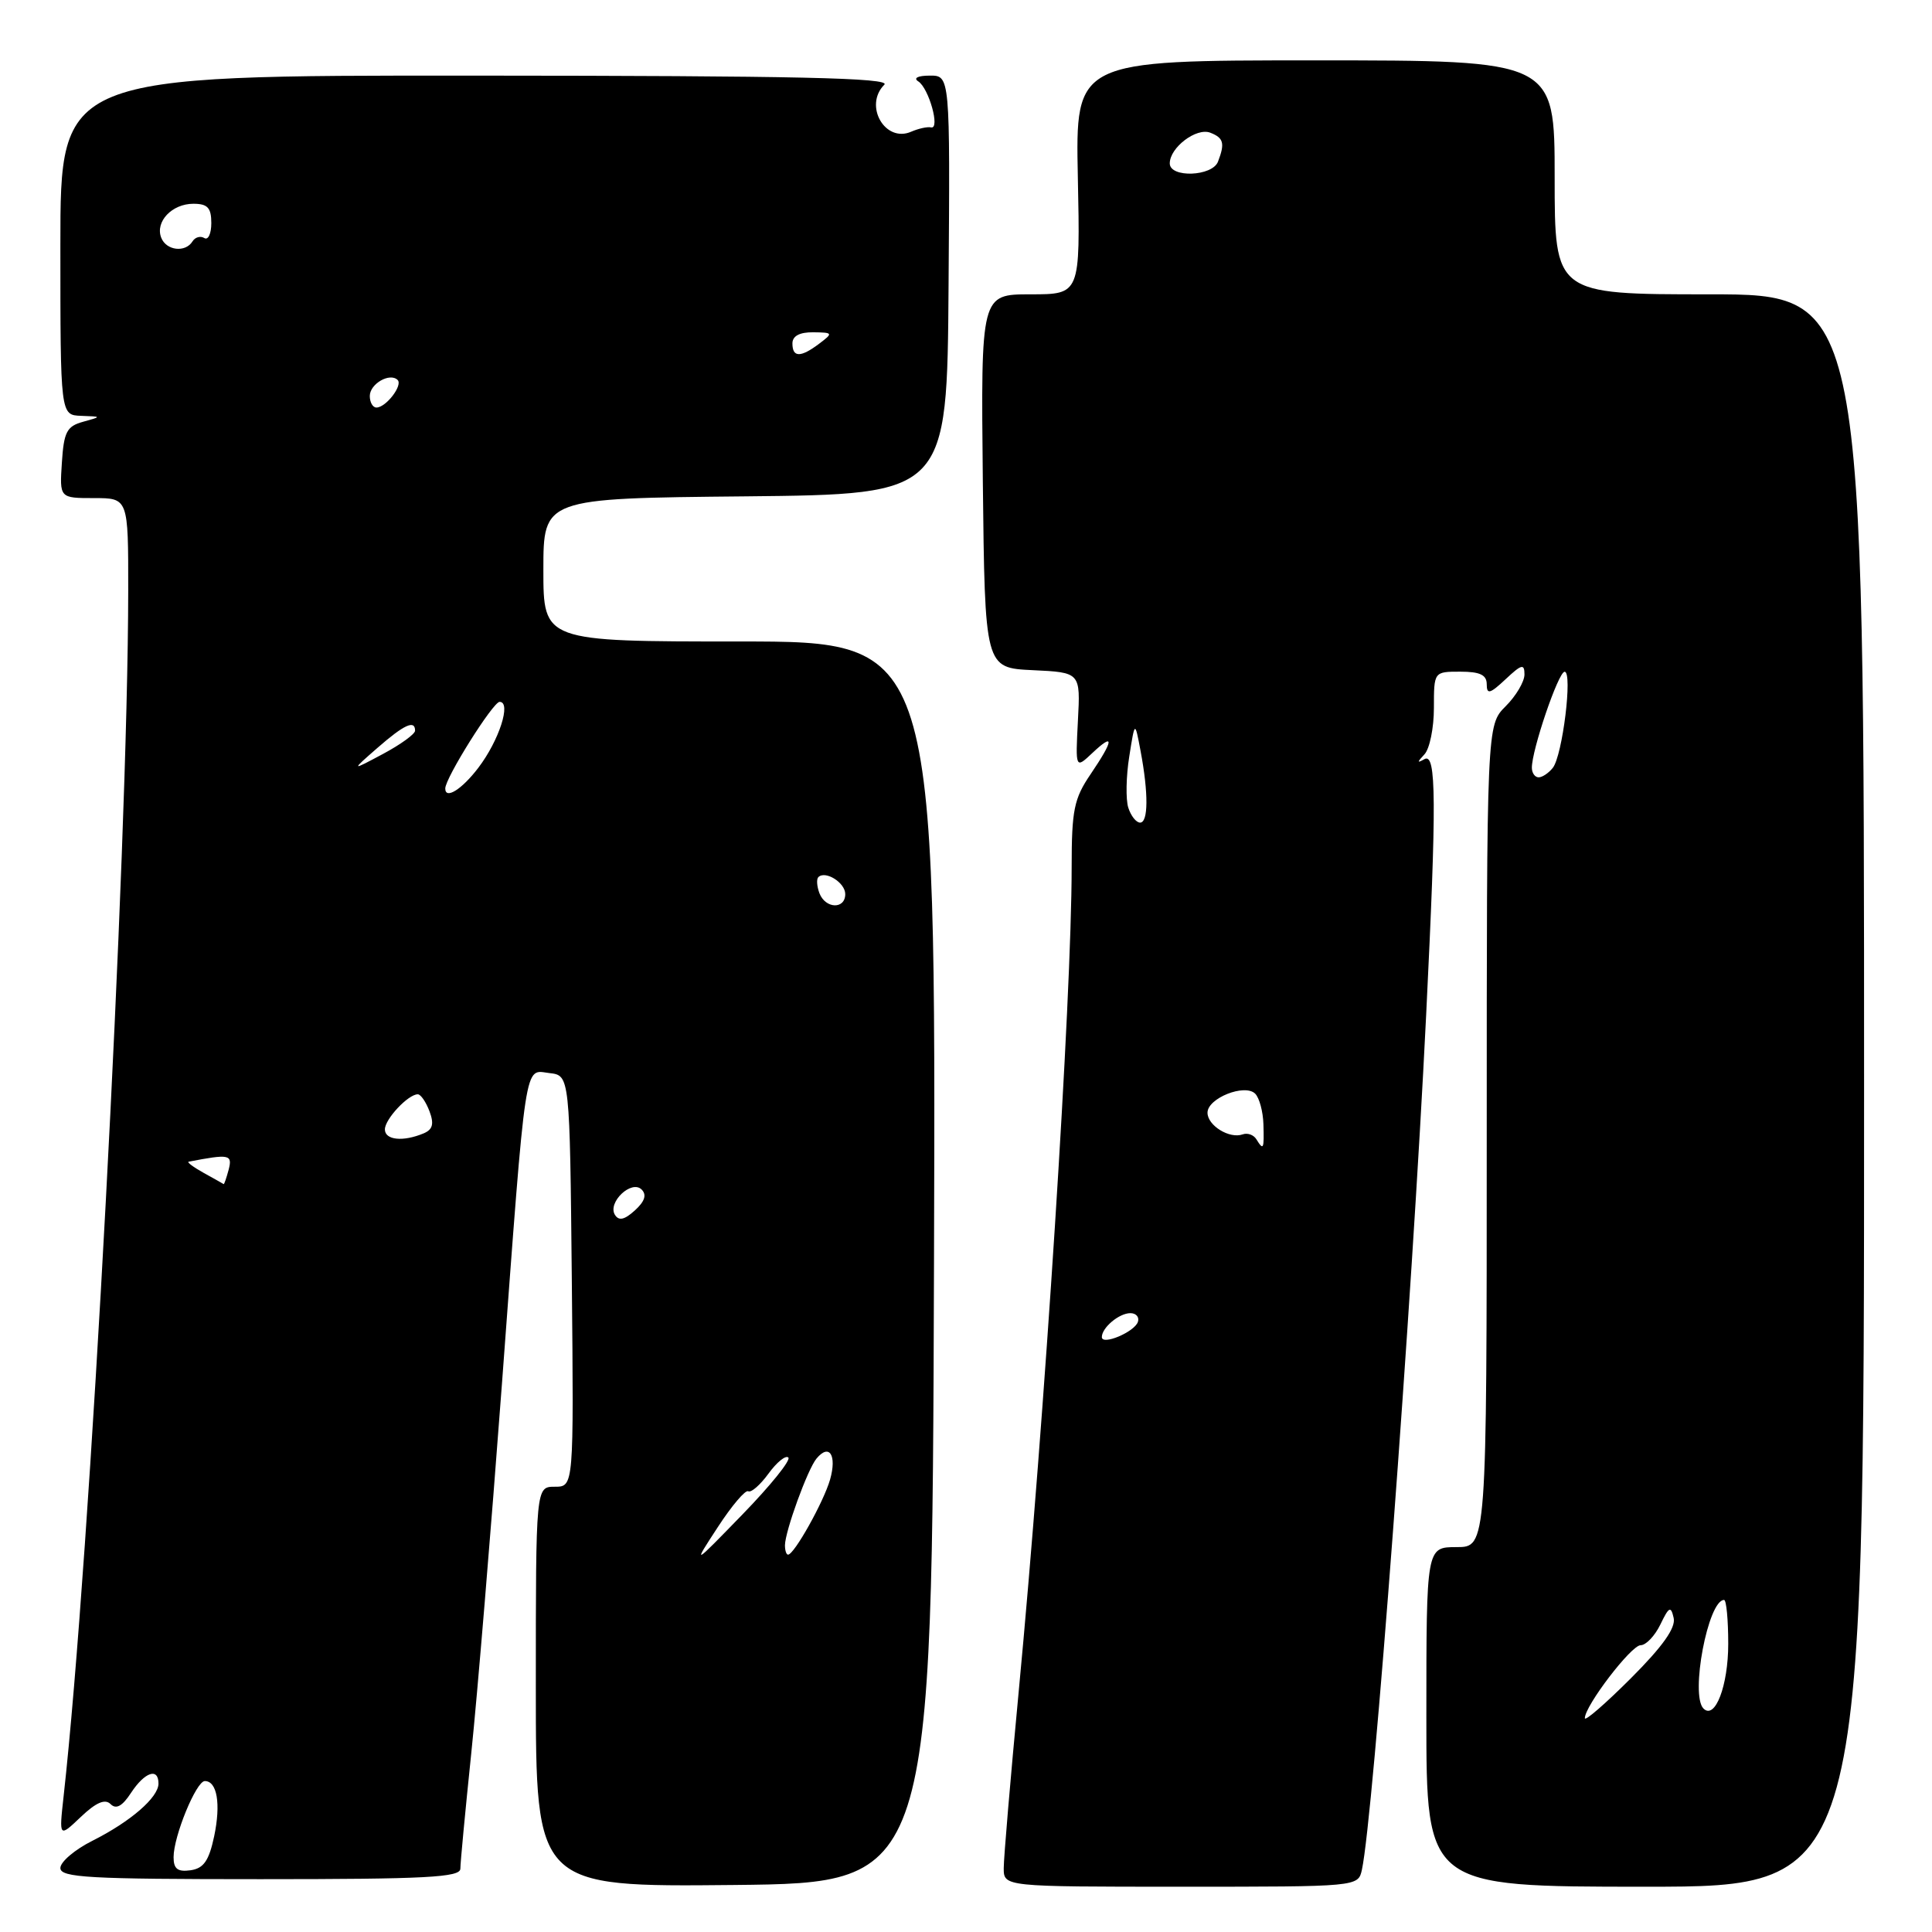 <?xml version="1.0" encoding="UTF-8" standalone="no"?>
<!DOCTYPE svg PUBLIC "-//W3C//DTD SVG 1.1//EN" "http://www.w3.org/Graphics/SVG/1.1/DTD/svg11.dtd" >
<svg xmlns="http://www.w3.org/2000/svg" xmlns:xlink="http://www.w3.org/1999/xlink" version="1.1" viewBox="0 0 256 256">
 <g >
 <path fill="currentColor"
d=" M 123.76 167.25 C 124.01 85.00 124.01 85.00 98.01 85.00 C 72.00 85.00 72.00 85.00 72.00 75.52 C 72.00 66.03 72.00 66.03 98.75 65.77 C 125.50 65.50 125.50 65.50 125.69 37.75 C 125.89 10.00 125.89 10.00 123.19 10.02 C 121.63 10.02 120.99 10.34 121.67 10.78 C 123.08 11.67 124.61 17.16 123.37 16.88 C 122.89 16.77 121.71 17.03 120.74 17.45 C 117.27 18.97 114.42 13.98 117.18 11.22 C 118.08 10.32 105.51 10.04 63.18 10.02 C 8.00 9.99 8.00 9.99 8.00 32.49 C 8.00 55.00 8.00 55.00 10.75 55.10 C 13.50 55.20 13.50 55.20 11.00 55.89 C 8.85 56.48 8.46 57.24 8.20 61.29 C 7.89 66.00 7.89 66.00 12.45 66.00 C 17.00 66.00 17.00 66.00 16.99 78.25 C 16.95 112.90 11.94 206.56 8.43 238.00 C 7.82 243.50 7.82 243.50 10.71 240.75 C 12.73 238.83 13.92 238.32 14.65 239.05 C 15.39 239.79 16.21 239.33 17.37 237.55 C 19.18 234.80 21.00 234.18 21.00 236.33 C 21.00 238.17 17.30 241.37 12.25 243.91 C 9.91 245.08 8.00 246.71 8.00 247.52 C 8.00 248.79 11.77 249.00 34.50 249.00 C 56.49 249.00 61.00 248.76 61.00 247.61 C 61.00 246.84 61.65 239.98 62.44 232.36 C 63.24 224.74 65.06 202.75 66.50 183.50 C 69.78 139.40 69.42 141.80 72.81 142.19 C 75.50 142.50 75.50 142.50 75.77 169.75 C 76.03 197.00 76.03 197.00 73.52 197.00 C 71.00 197.00 71.00 197.00 71.00 223.52 C 71.00 250.03 71.00 250.03 97.25 249.77 C 123.50 249.50 123.50 249.50 123.76 167.25 Z  M 180.46 247.75 C 181.97 240.85 187.09 172.83 188.97 134.55 C 190.37 106.08 190.33 99.70 188.75 100.59 C 187.75 101.15 187.75 101.02 188.75 99.95 C 189.44 99.21 190.00 96.44 190.00 93.80 C 190.00 89.00 190.00 89.00 193.50 89.00 C 196.11 89.00 197.00 89.43 197.00 90.67 C 197.00 92.06 197.43 91.94 199.50 90.00 C 201.62 88.01 202.00 87.91 202.00 89.37 C 202.00 90.32 200.88 92.22 199.50 93.59 C 197.00 96.09 197.00 96.09 197.00 150.55 C 197.00 205.00 197.00 205.00 193.00 205.00 C 189.00 205.00 189.00 205.00 189.00 227.50 C 189.00 250.00 189.00 250.00 218.00 250.00 C 247.00 250.00 247.00 250.00 247.00 144.50 C 247.00 39.00 247.00 39.00 226.50 39.00 C 206.00 39.00 206.00 39.00 206.00 23.50 C 206.00 8.00 206.00 8.00 174.25 8.00 C 142.50 8.00 142.50 8.00 142.82 23.50 C 143.14 39.00 143.14 39.00 136.55 39.00 C 129.97 39.00 129.97 39.00 130.23 63.75 C 130.50 88.50 130.50 88.50 136.83 88.80 C 143.17 89.10 143.17 89.10 142.83 95.49 C 142.50 101.89 142.50 101.89 144.75 99.77 C 147.69 97.00 147.60 98.02 144.50 102.60 C 142.31 105.82 142.00 107.35 142.00 114.89 C 142.00 132.33 138.43 187.81 134.97 224.28 C 133.89 235.70 133.00 246.17 133.00 247.53 C 133.00 250.00 133.00 250.00 156.48 250.00 C 179.96 250.00 179.96 250.00 180.46 247.75 Z  M 23.00 246.09 C 23.00 243.30 26.00 236.00 27.14 236.00 C 28.77 236.00 29.28 239.01 28.38 243.31 C 27.69 246.56 26.99 247.57 25.25 247.82 C 23.54 248.06 23.00 247.64 23.00 246.09 Z  M 95.12 202.34 C 96.97 199.50 98.78 197.37 99.15 197.60 C 99.52 197.82 100.73 196.77 101.83 195.26 C 102.93 193.74 104.12 192.79 104.46 193.13 C 104.81 193.48 102.09 196.85 98.42 200.63 C 91.75 207.50 91.75 207.50 95.12 202.34 Z  M 104.01 204.75 C 104.04 202.87 107.01 194.69 108.19 193.27 C 109.89 191.22 110.91 192.81 109.99 196.05 C 109.13 199.03 105.23 206.00 104.42 206.00 C 104.19 206.00 104.01 205.44 104.01 204.75 Z  M 81.48 160.97 C 80.47 159.33 83.68 156.28 85.02 157.62 C 85.72 158.32 85.44 159.19 84.12 160.39 C 82.74 161.64 82.00 161.80 81.48 160.97 Z  M 27.00 155.42 C 25.62 154.65 24.73 153.99 25.00 153.93 C 30.39 152.89 30.82 152.97 30.30 154.98 C 30.00 156.09 29.71 156.96 29.63 156.90 C 29.56 156.85 28.38 156.18 27.00 155.42 Z  M 51.00 149.65 C 51.00 148.29 54.08 145.00 55.36 145.00 C 55.75 145.00 56.44 146.01 56.91 147.25 C 57.54 148.93 57.34 149.67 56.13 150.18 C 53.40 151.32 51.00 151.07 51.00 149.65 Z  M 108.58 118.36 C 108.24 117.45 108.17 116.50 108.43 116.23 C 109.36 115.30 112.00 116.96 112.00 118.47 C 112.00 120.52 109.38 120.43 108.58 118.36 Z  M 59.00 104.48 C 59.00 103.08 65.33 93.00 66.20 93.00 C 67.79 93.00 66.14 98.12 63.37 101.75 C 61.19 104.61 59.00 105.98 59.00 104.48 Z  M 50.00 99.11 C 53.55 96.01 55.00 95.34 55.00 96.82 C 55.00 97.26 53.09 98.65 50.75 99.90 C 46.50 102.17 46.50 102.17 50.00 99.11 Z  M 49.00 52.47 C 49.00 50.86 51.66 49.33 52.69 50.35 C 53.40 51.06 51.14 54.00 49.88 54.00 C 49.39 54.00 49.00 53.31 49.00 52.47 Z  M 105.00 45.50 C 105.00 44.52 105.96 44.01 107.75 44.03 C 110.38 44.06 110.42 44.13 108.56 45.53 C 106.09 47.40 105.00 47.39 105.00 45.50 Z  M 21.36 31.49 C 20.54 29.37 22.79 27.00 25.62 27.00 C 27.51 27.00 28.00 27.53 28.00 29.56 C 28.00 30.97 27.58 31.86 27.07 31.54 C 26.56 31.23 25.86 31.42 25.51 31.98 C 24.57 33.51 22.02 33.21 21.36 31.49 Z  M 210.00 227.67 C 210.00 226.03 216.14 218.00 217.39 218.00 C 218.10 218.00 219.28 216.76 220.01 215.25 C 221.15 212.88 221.40 212.76 221.77 214.39 C 222.07 215.69 220.31 218.17 216.10 222.38 C 212.75 225.73 210.00 228.12 210.00 227.67 Z  M 225.72 226.39 C 223.94 224.61 226.33 212.00 228.45 212.00 C 228.75 212.00 229.00 214.61 229.00 217.81 C 229.00 223.36 227.26 227.92 225.72 226.39 Z  M 146.00 177.17 C 146.00 175.92 148.29 174.00 149.78 174.00 C 150.54 174.00 150.99 174.52 150.78 175.15 C 150.34 176.49 146.00 178.32 146.00 177.17 Z  M 166.47 150.95 C 166.11 150.37 165.30 150.08 164.66 150.31 C 162.92 150.94 160.00 149.14 160.00 147.44 C 160.00 145.51 164.95 143.55 166.32 144.92 C 166.87 145.47 167.36 147.29 167.41 148.96 C 167.51 152.31 167.42 152.49 166.47 150.95 Z  M 149.50 107.01 C 149.16 105.92 149.21 102.88 149.63 100.26 C 150.38 95.50 150.38 95.50 151.13 99.50 C 152.19 105.12 152.16 109.00 151.07 109.00 C 150.55 109.00 149.85 108.11 149.50 107.01 Z  M 202.98 101.75 C 202.95 99.43 206.49 89.02 207.32 89.01 C 208.41 89.00 207.04 100.14 205.75 101.75 C 205.20 102.44 204.36 103.00 203.88 103.00 C 203.39 103.00 202.99 102.44 202.98 101.75 Z  M 155.00 21.65 C 155.00 19.55 158.52 16.88 160.36 17.58 C 162.14 18.27 162.33 18.98 161.39 21.42 C 160.64 23.39 155.00 23.60 155.00 21.65 Z "/>
</g>
</svg>